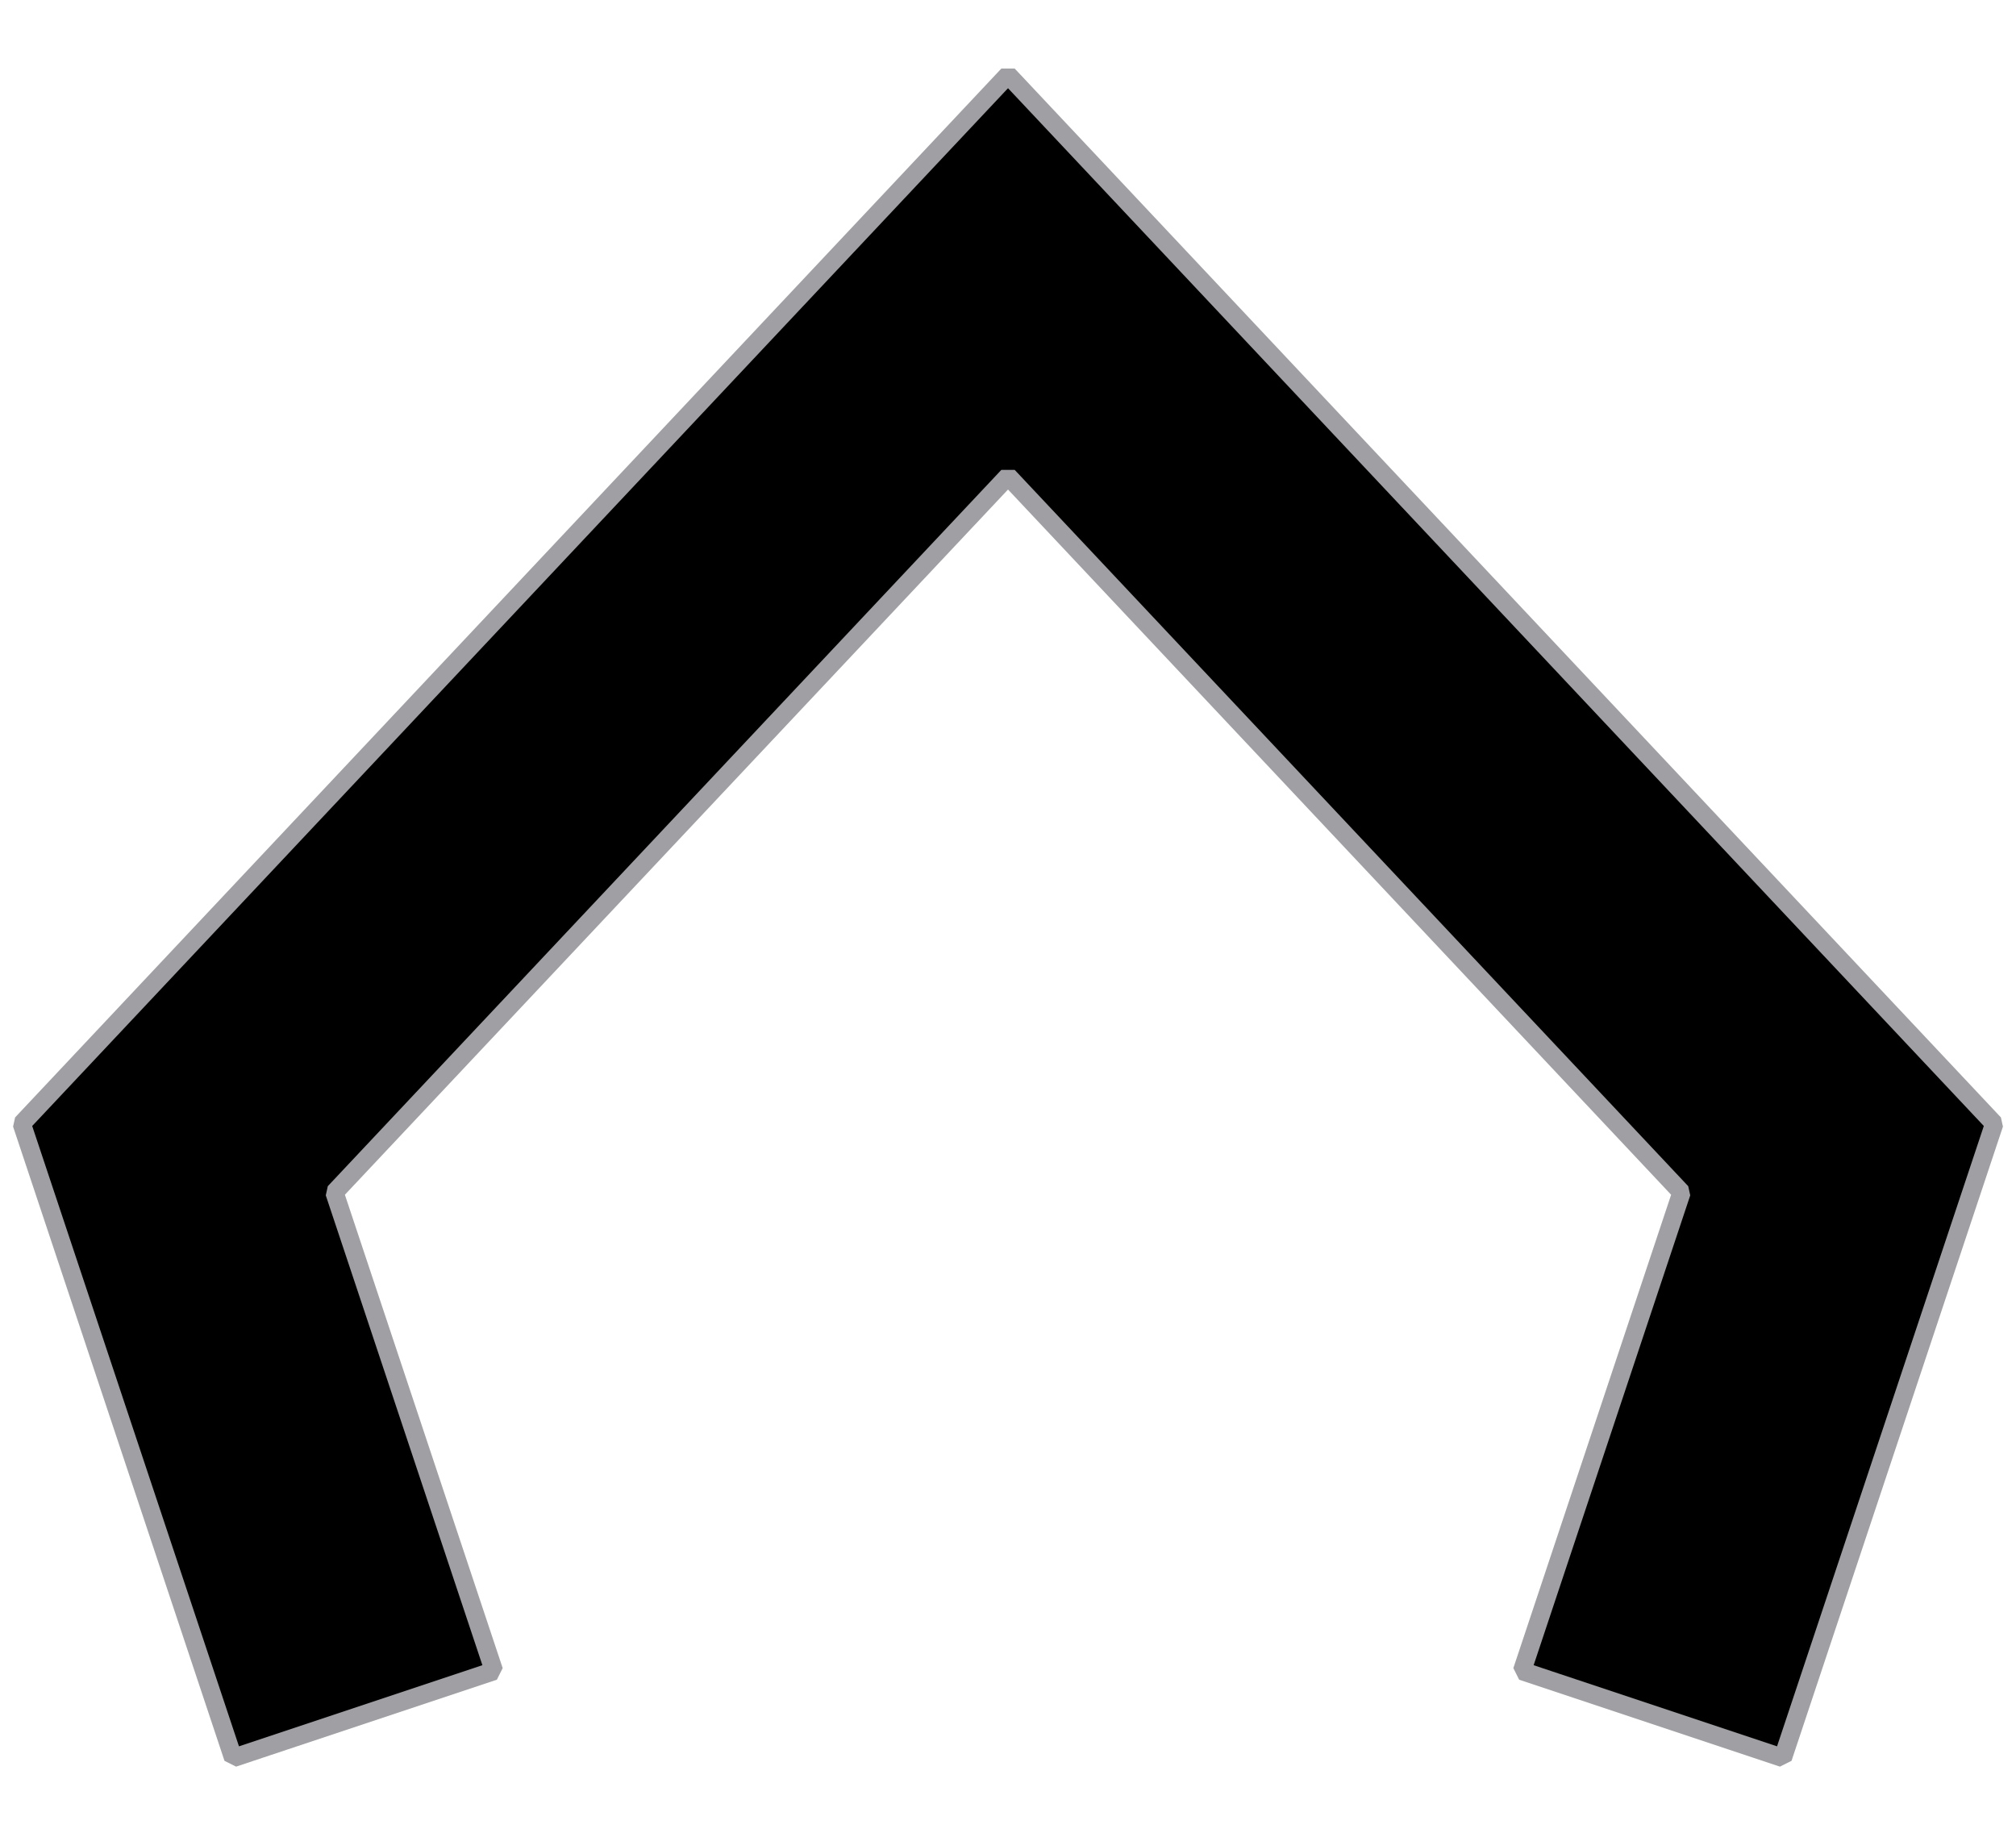 <?xml version="1.0" encoding="UTF-8" standalone="no"?>
<svg
   xmlns:dc="http://purl.org/dc/elements/1.1/"
   xmlns:cc="http://creativecommons.org/ns#"
   xmlns:rdf="http://www.w3.org/1999/02/22-rdf-syntax-ns#"
   xmlns:svg="http://www.w3.org/2000/svg"
   xmlns="http://www.w3.org/2000/svg"
   xmlns:sodipodi="http://sodipodi.sourceforge.net/DTD/sodipodi-0.dtd"
   xmlns:inkscape="http://www.inkscape.org/namespaces/inkscape"
   version="1.2"
   id="svg3815"
   inkscape:version="0.48.2 r9819"
   width="110"
   height="100"
   sodipodi:docname="poly.svg">
  <sodipodi:namedview
     pagecolor="#ffffff"
     bordercolor="#666666"
     borderopacity="1"
     objecttolerance="10"
     gridtolerance="10"
     guidetolerance="10"
     inkscape:pageopacity="0"
     inkscape:pageshadow="2"
     inkscape:window-width="1226"
     inkscape:window-height="749"
     id="namedview3829"
     showgrid="false"
     fit-margin-top="0"
     fit-margin-left="0"
     fit-margin-right="0"
     fit-margin-bottom="0"
     inkscape:zoom="1.2685914"
     inkscape:cx="124.86502"
     inkscape:cy="3.5152742"
     inkscape:window-x="41"
     inkscape:window-y="-4"
     inkscape:window-maximized="1"
     inkscape:current-layer="svg3815" />
  <title
     id="title3817">Qt Svg Document</title>
  <desc
     id="desc3819">Generated with Qt</desc>
  <defs
     id="defs3821" />
  <g
     id="g3823"
     style="fill:none;stroke:#000000;stroke-width:1;stroke-linecap:square;stroke-linejoin:bevel"
     transform="translate(-29.11,7.365)">
    <g
       transform="translate(83.392,35.291)"
       font-size="9"
       font-weight="400"
       font-style="normal"
       id="g3825"
       style="font-size:9px;font-style:normal;font-weight:400;fill:#000000;fill-opacity:1;stroke:#a0a0a4;stroke-width:1;stroke-linecap:square;stroke-linejoin:bevel;stroke-opacity:1;font-family:Sans Serif">
      <path
         vector-effect="none"
         d="M 28.766,48.517 37.469,22.407 0.719,-16.676 -36.032,22.407 -27.328,48.517 -41.559,53.26 -53.094,18.655 0.719,-38.573 54.531,18.655 42.996,53.26 z"
         id="path3827"
         inkscape:connector-curvature="0"
         style="fill-rule:evenodd"
         sodipodi:nodetypes="ccccccccccc" />
    </g>
  </g>
</svg>

